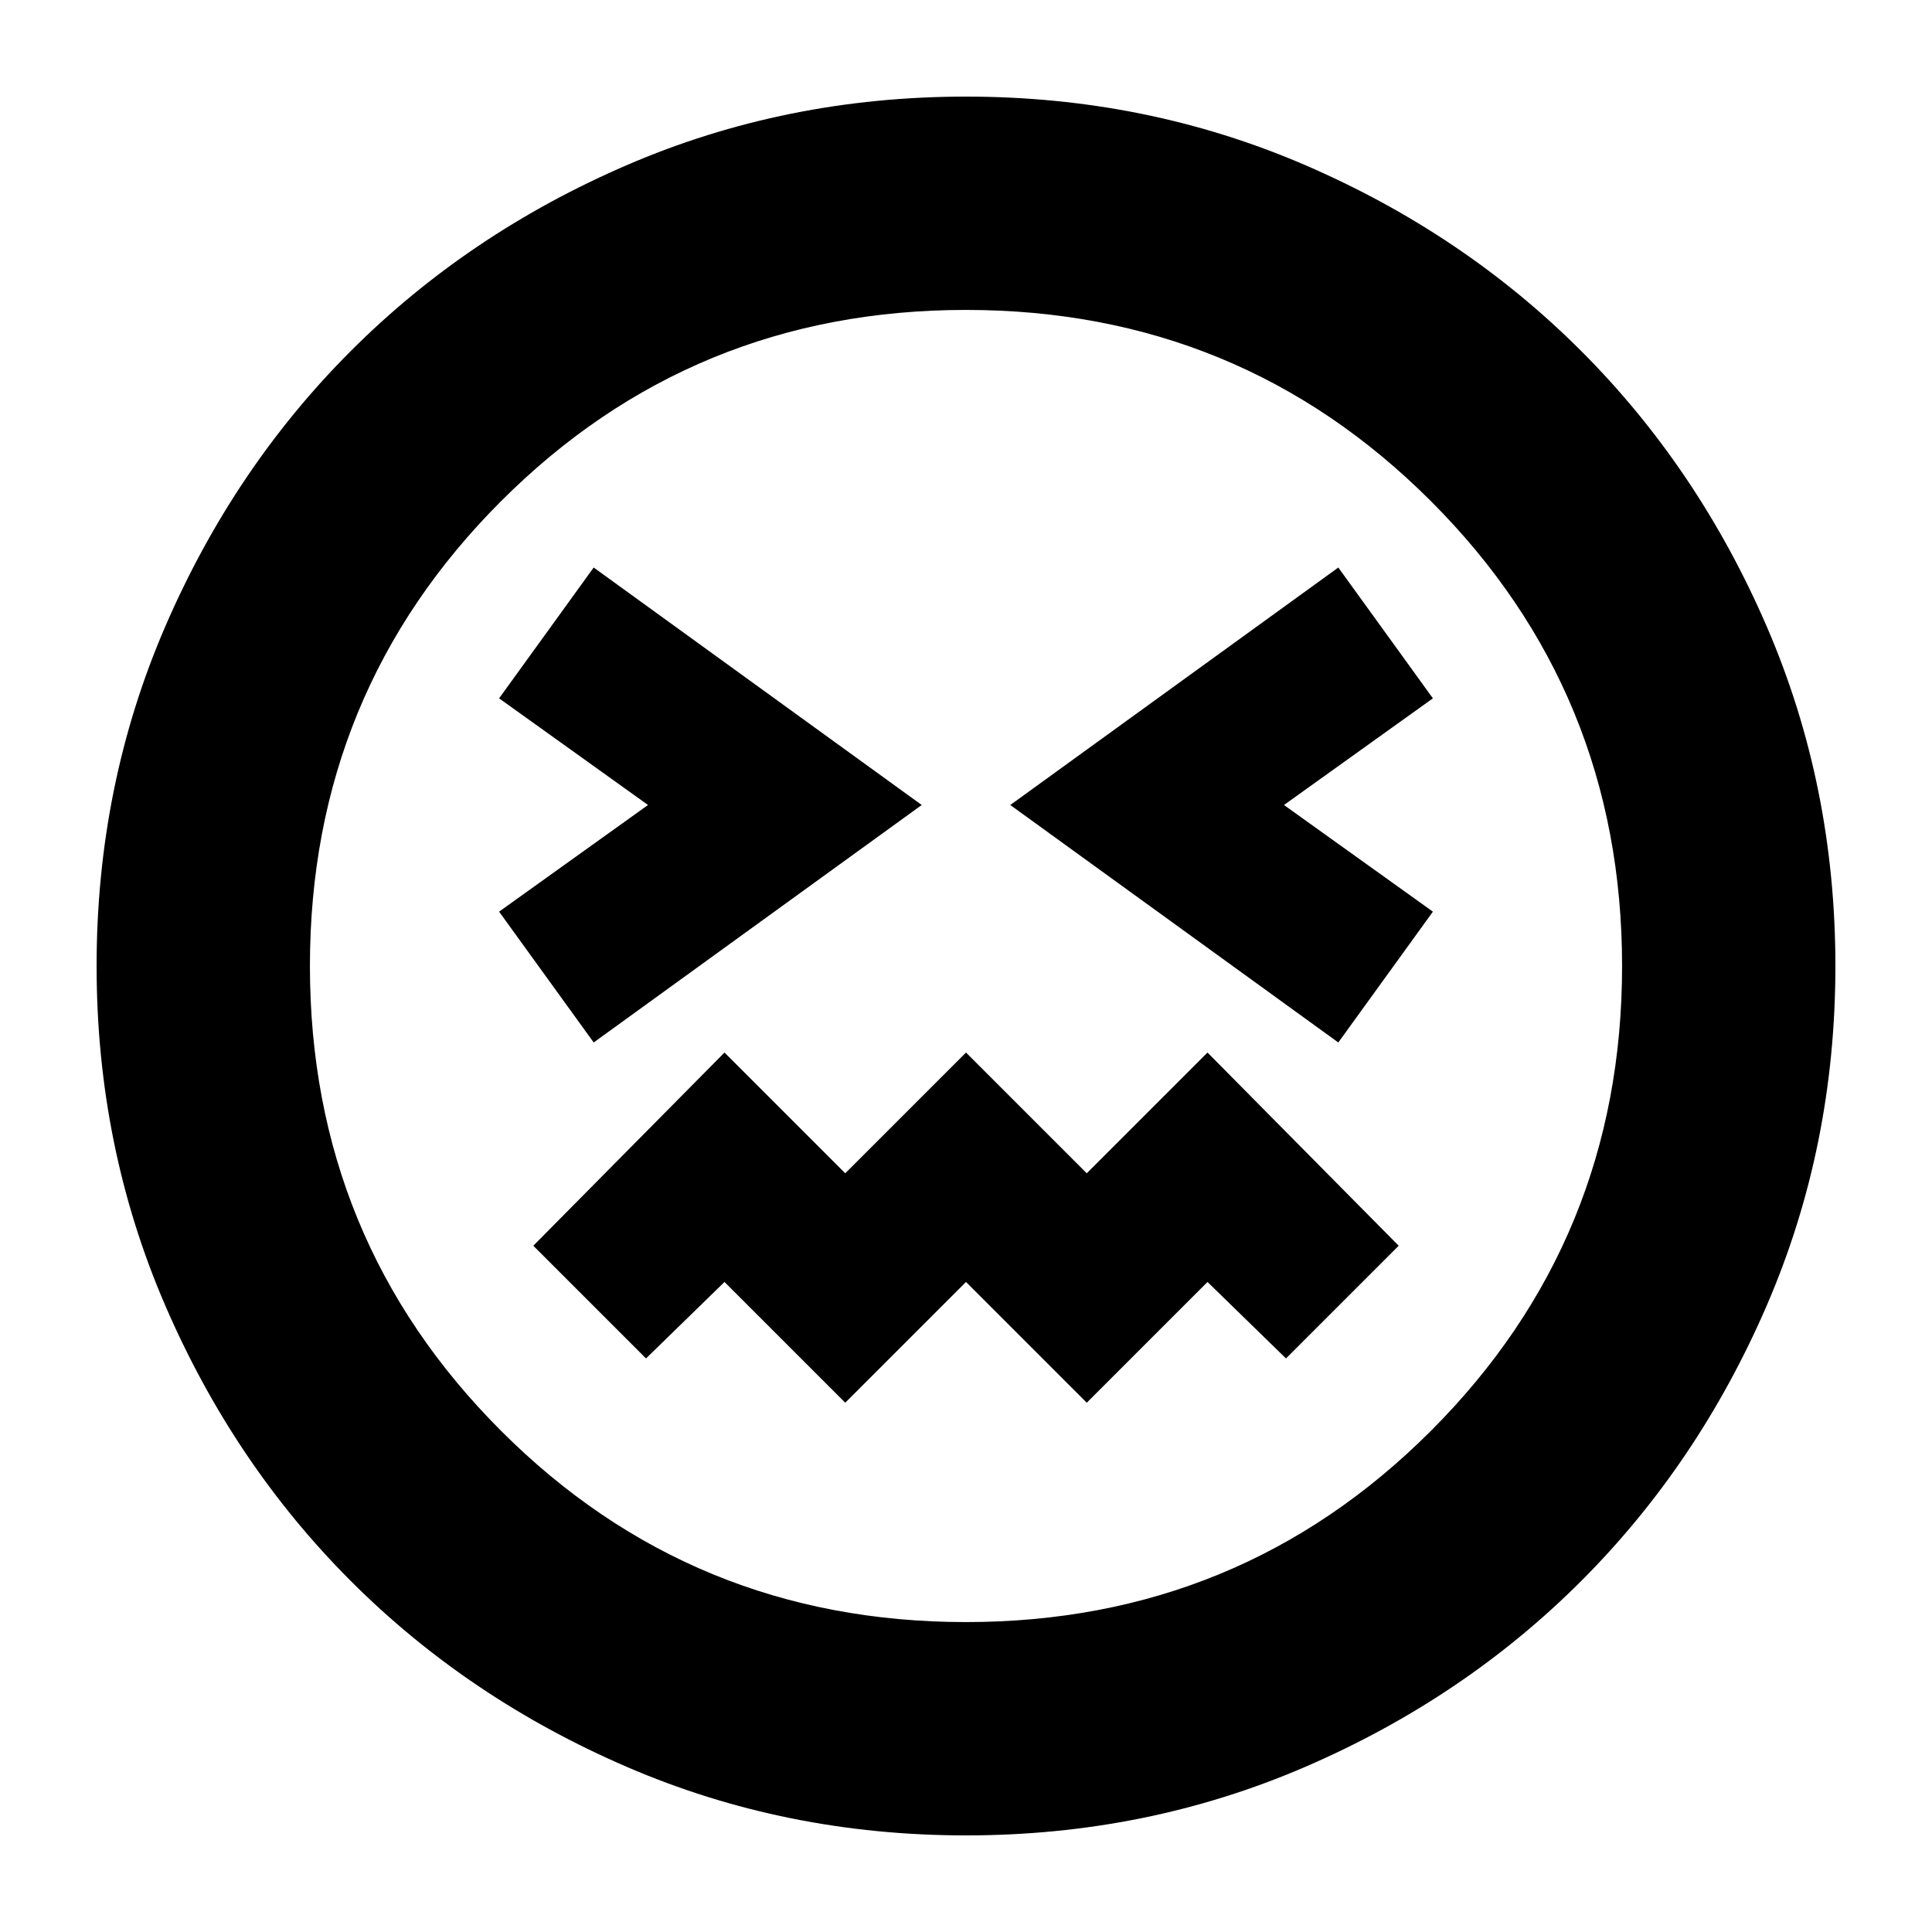 <svg xmlns="http://www.w3.org/2000/svg" height="24" viewBox="0 -960 960 960" width="24"><path d="m295-442 163-118-163-118-47 65 74 53-74 53 47 65Zm370 0 47-65-74-53 74-53-47-65-163 118 163 118ZM420-263l60-60 60 60 60-60 39 38 56-56-95-96-60 60-60-60-60 60-60-60-95 96 56 56 39-38 60 60Zm60 215q-89.64 0-168.48-34.02-78.84-34.02-137.16-92.34-58.32-58.32-92.34-137.16T48-480q0-89.64 34.02-168.48 34.02-78.84 92.34-137.16 58.32-58.32 137.16-92.34T480-912q89.64 0 168.48 34.02 78.84 34.02 137.16 92.34 58.32 58.32 92.34 137.16T912-480q0 89.64-34.02 168.48-34.02 78.84-92.34 137.16-58.32 58.32-137.16 92.34T480-48Zm0-432Zm0 326q136 0 231-95t95-231q0-136-95-231t-231-95q-136 0-231 95t-95 231q0 136 95 231t231 95Z"/></svg>